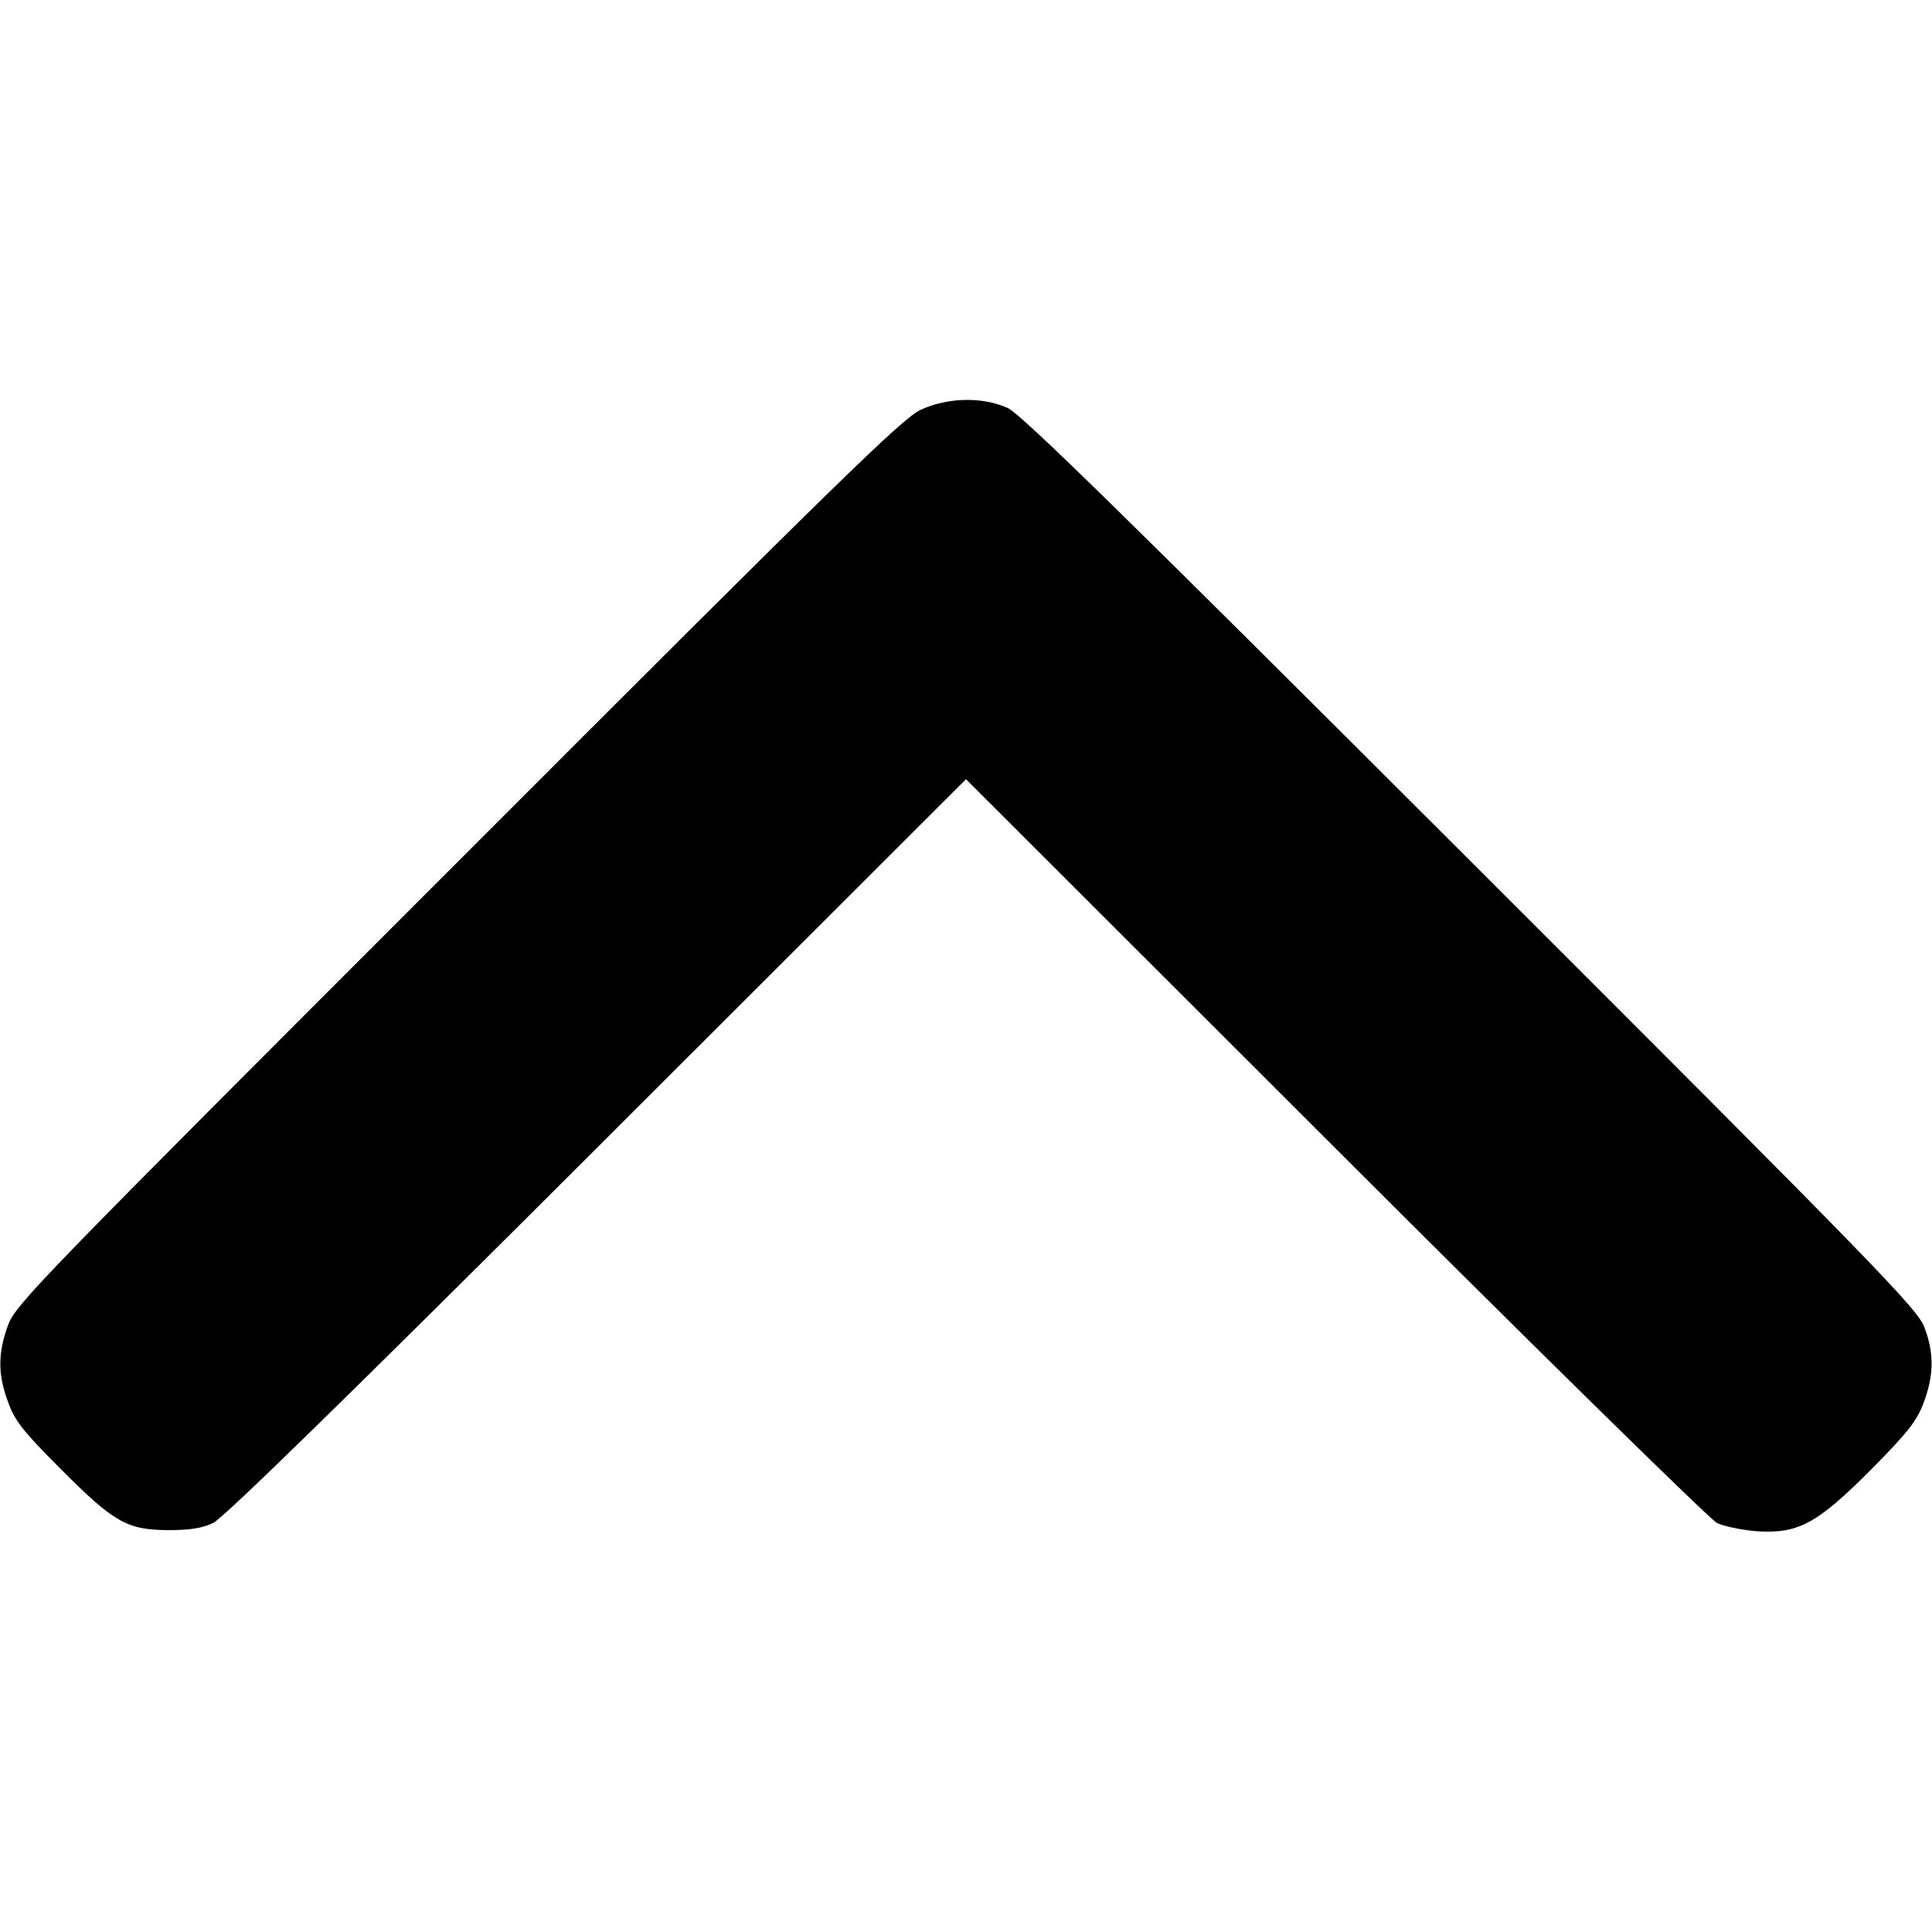 <?xml version="1.0" standalone="no"?>
<!DOCTYPE svg PUBLIC "-//W3C//DTD SVG 20010904//EN"
  "http://www.w3.org/TR/2001/REC-SVG-20010904/DTD/svg10.dtd">
<svg version="1.0" xmlns="http://www.w3.org/2000/svg"
  width="512pt" height="512pt" viewBox="0 0 512 512"
  preserveAspectRatio="xMidYMid meet">

<g transform="translate(0,512) scale(0.1,-0.1)"
fill="#000000" stroke="none">
<path d="M2440 4034 c-48 -22 -209 -179 -1226 -1197 -1123 -1123 -1173 -1174
-1193 -1230 -27 -73 -27 -131 1 -204 17 -48 40 -77 137 -174 143 -144 177
-163 286 -164 58 0 91 5 120 19 27 13 355 333 1018 995 l977 976 978 -977
c537 -537 993 -984 1012 -994 19 -9 67 -19 106 -22 110 -7 160 20 305 166 97
98 119 127 137 175 27 72 28 131 2 199 -18 49 -117 151 -1202 1235 -924 923
-1193 1187 -1228 1202 -66 30 -159 28 -230 -5z"/>
</g>
</svg>
